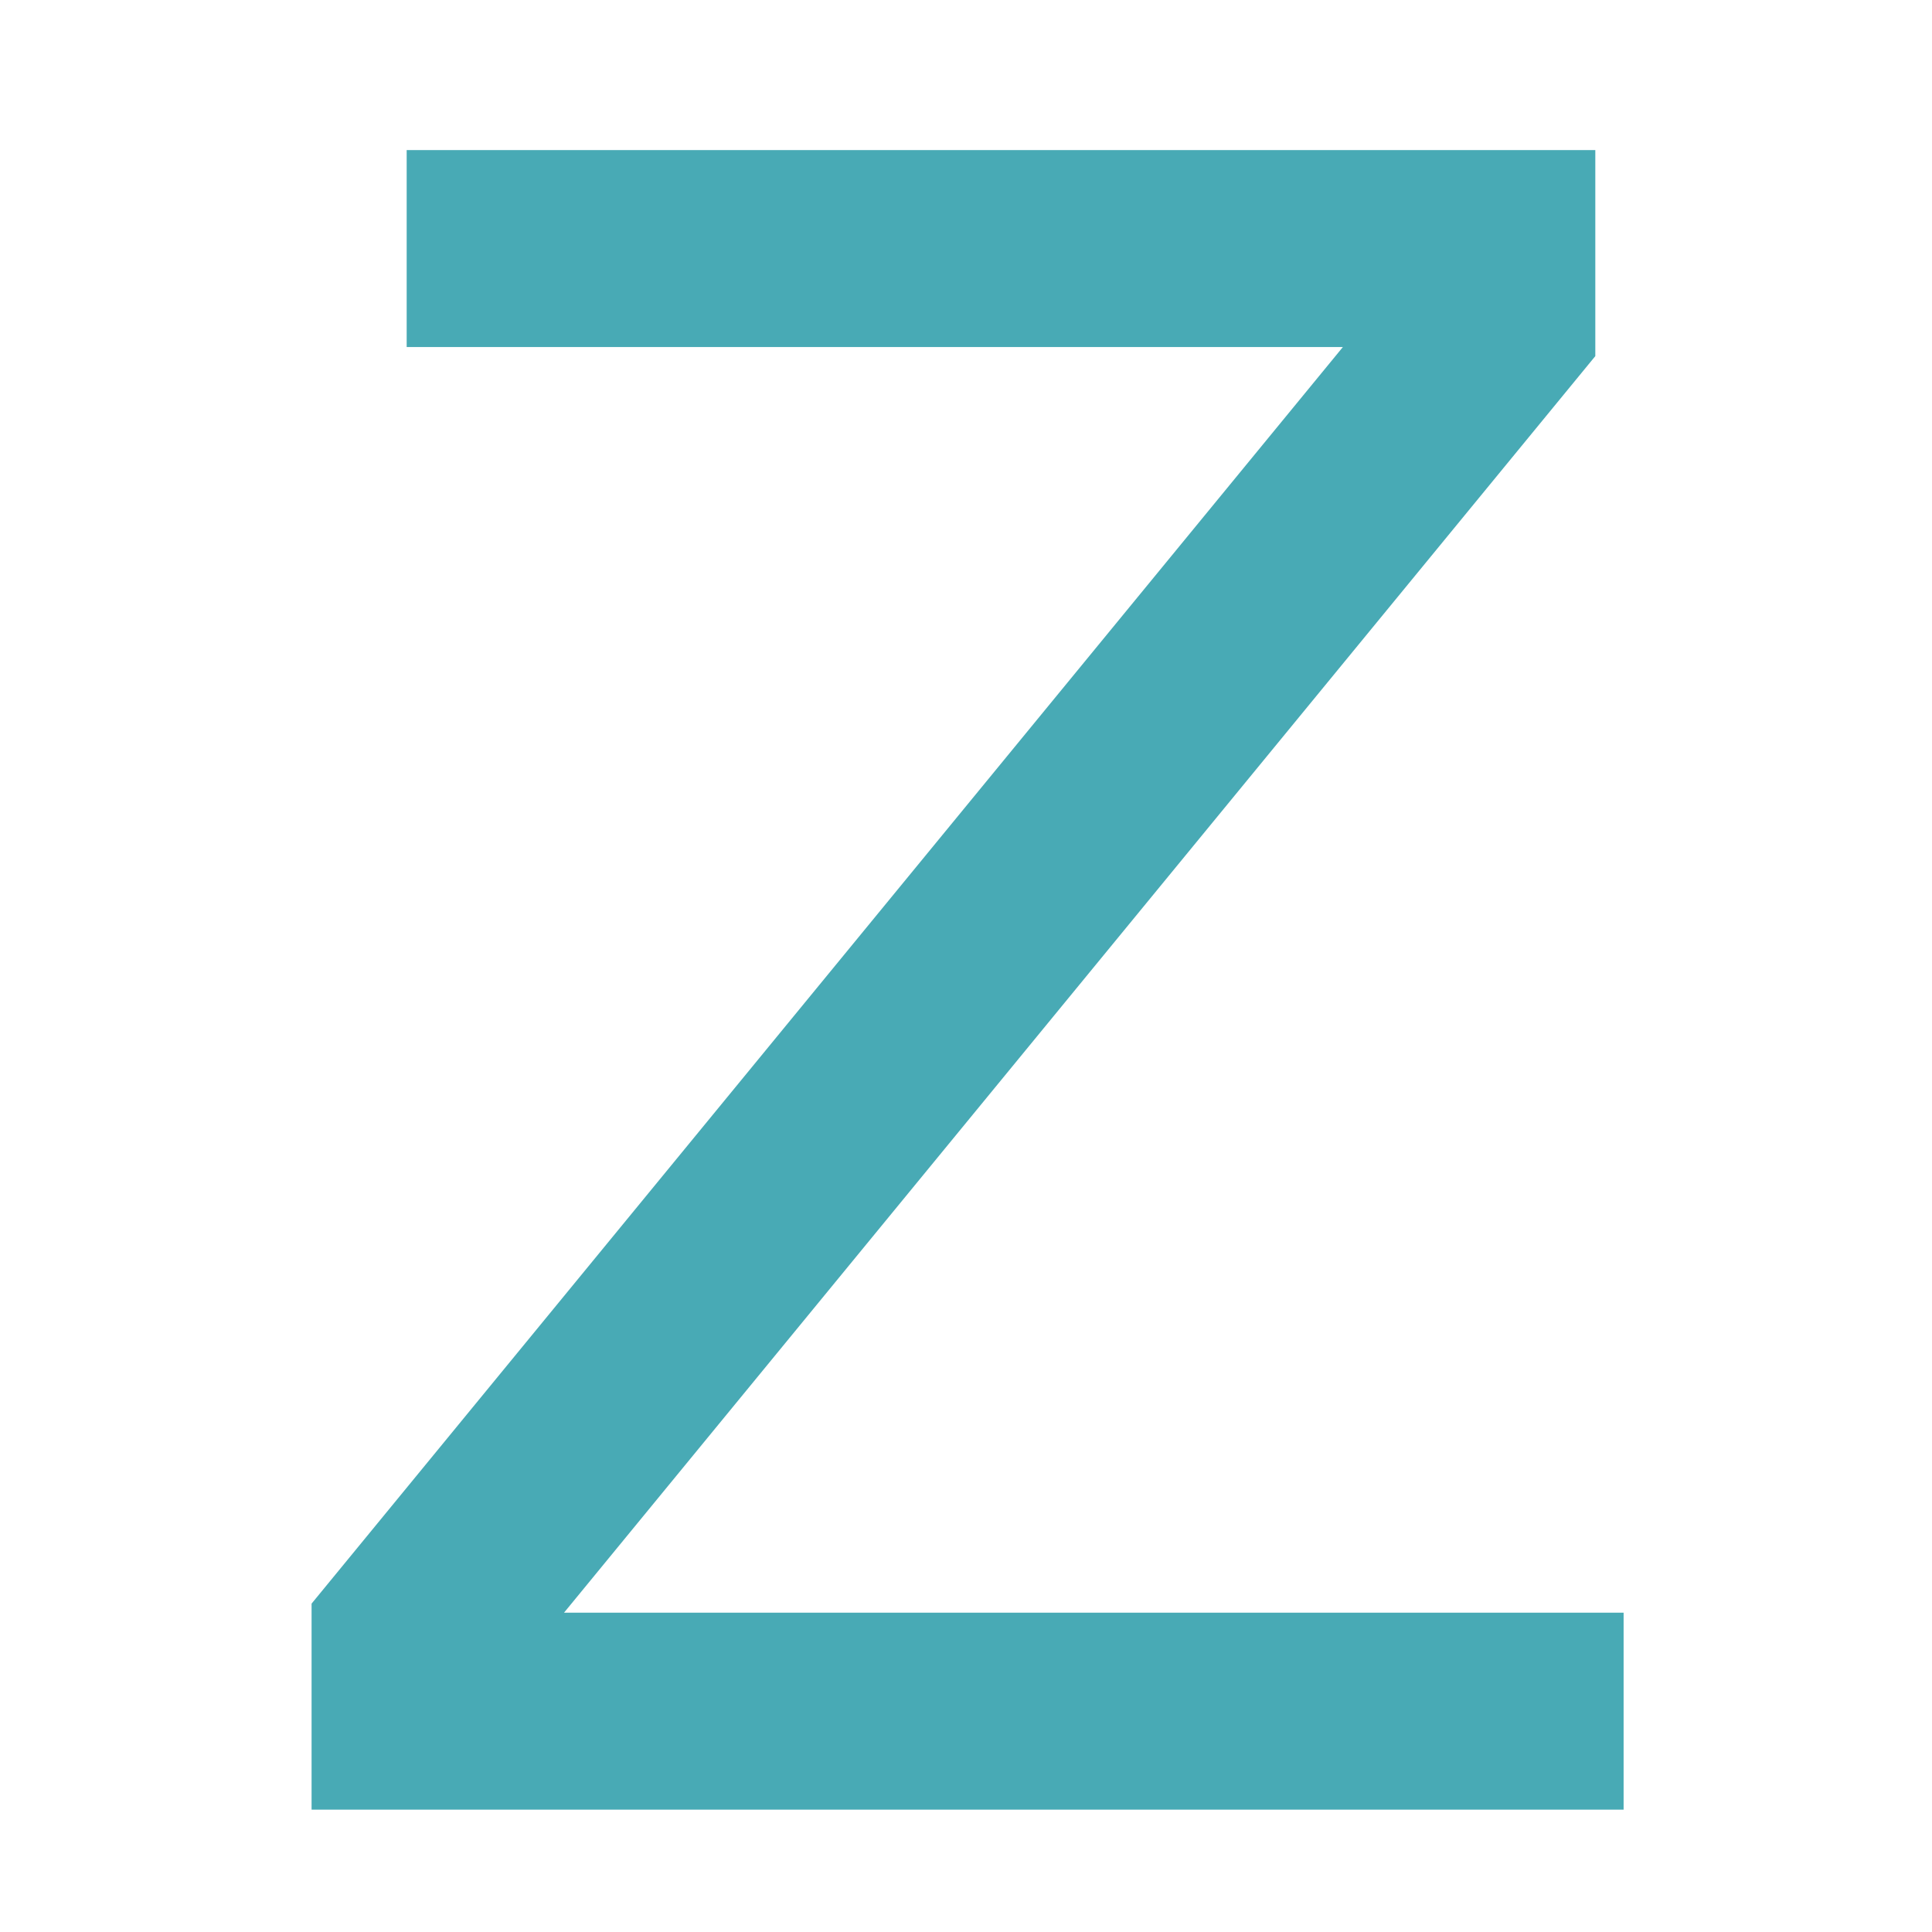 <?xml version="1.0" encoding="UTF-8" standalone="no"?>

<svg
   width="500"
   height="500"
   viewBox="0 0 500 500"
   version="1.1"
   xmlns="http://www.w3.org/2000/svg"
>
  <path
     d="M 420.189,468.334 H 80.638 V 415.013 L 347.532,89.818 H 105.247 V 38.842 H 412.865 V 92.162 L 145.97,417.357 h 274.219 Z"
     style="fill:#48aab5;"
  />
</svg>